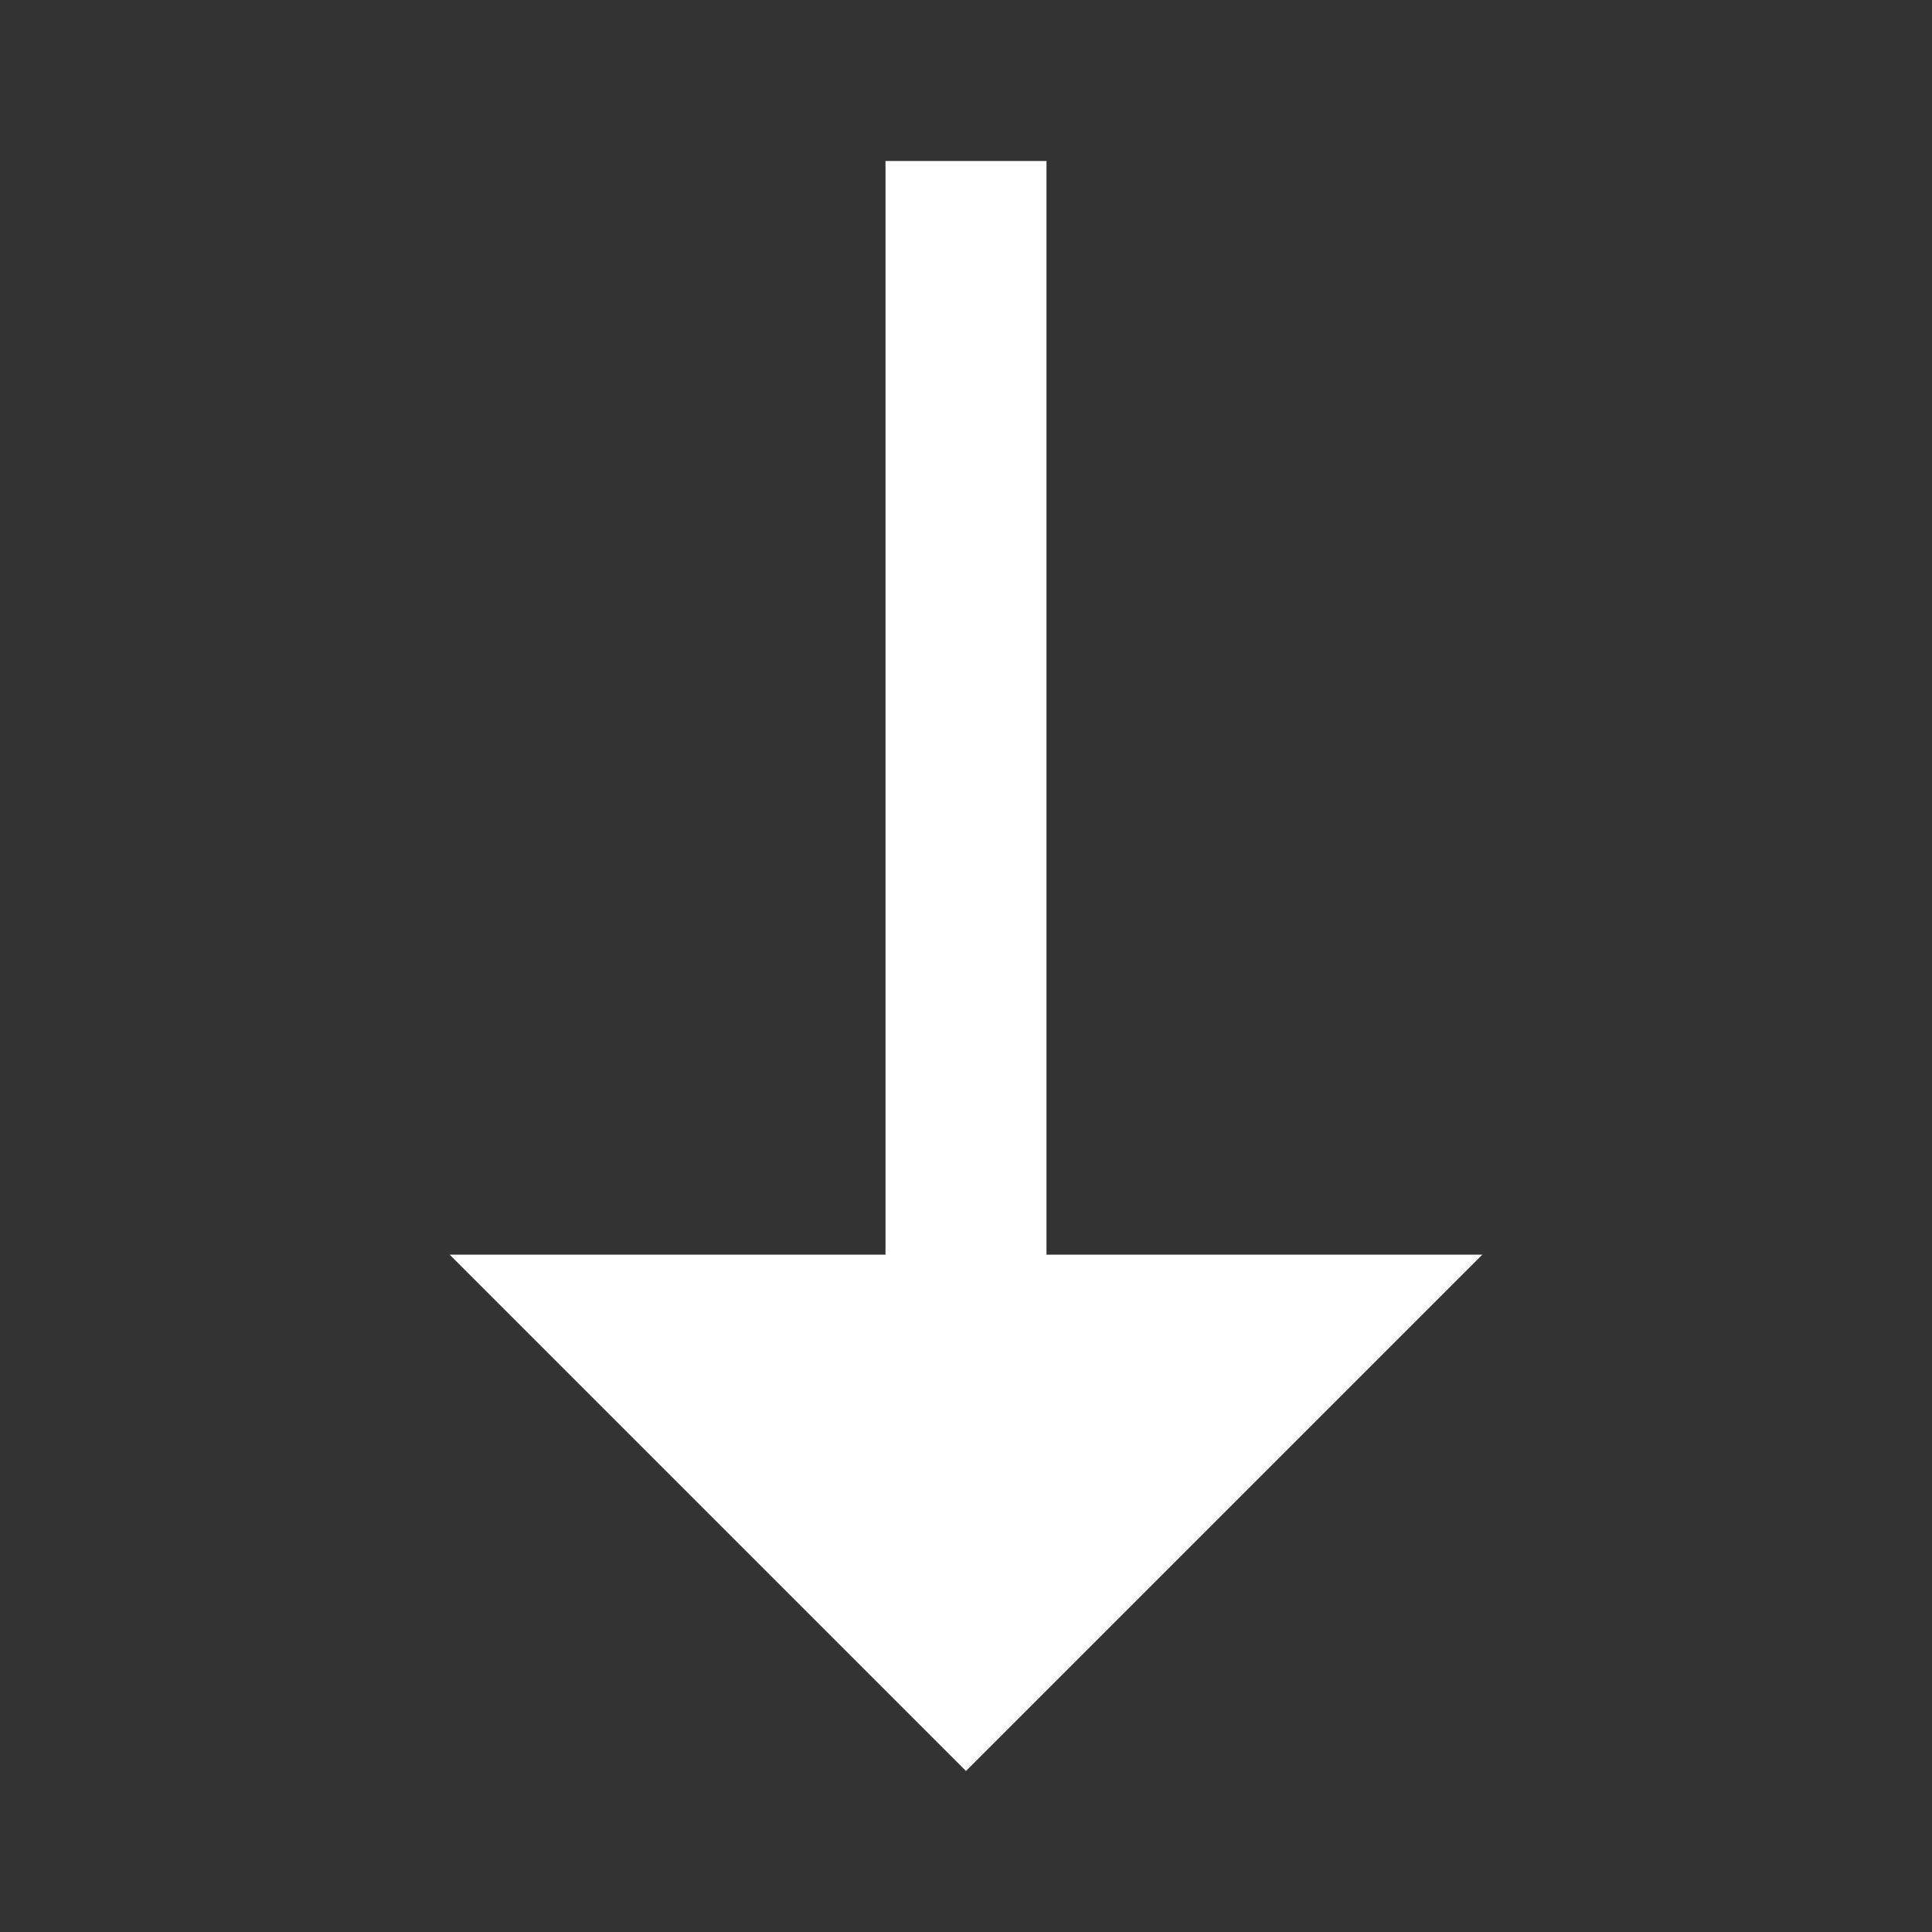 <svg xmlns="http://www.w3.org/2000/svg" viewBox="0 0 24 24" fill="rgba(255,255,255,1)"><rect x="0" y="0" width="24" height="24" fill="#333333" stroke="none"/><path d="M13 2L11 2L11 15.586H5.586L12 22L18.414 15.586L13 15.586L13 2Z"></path></svg>